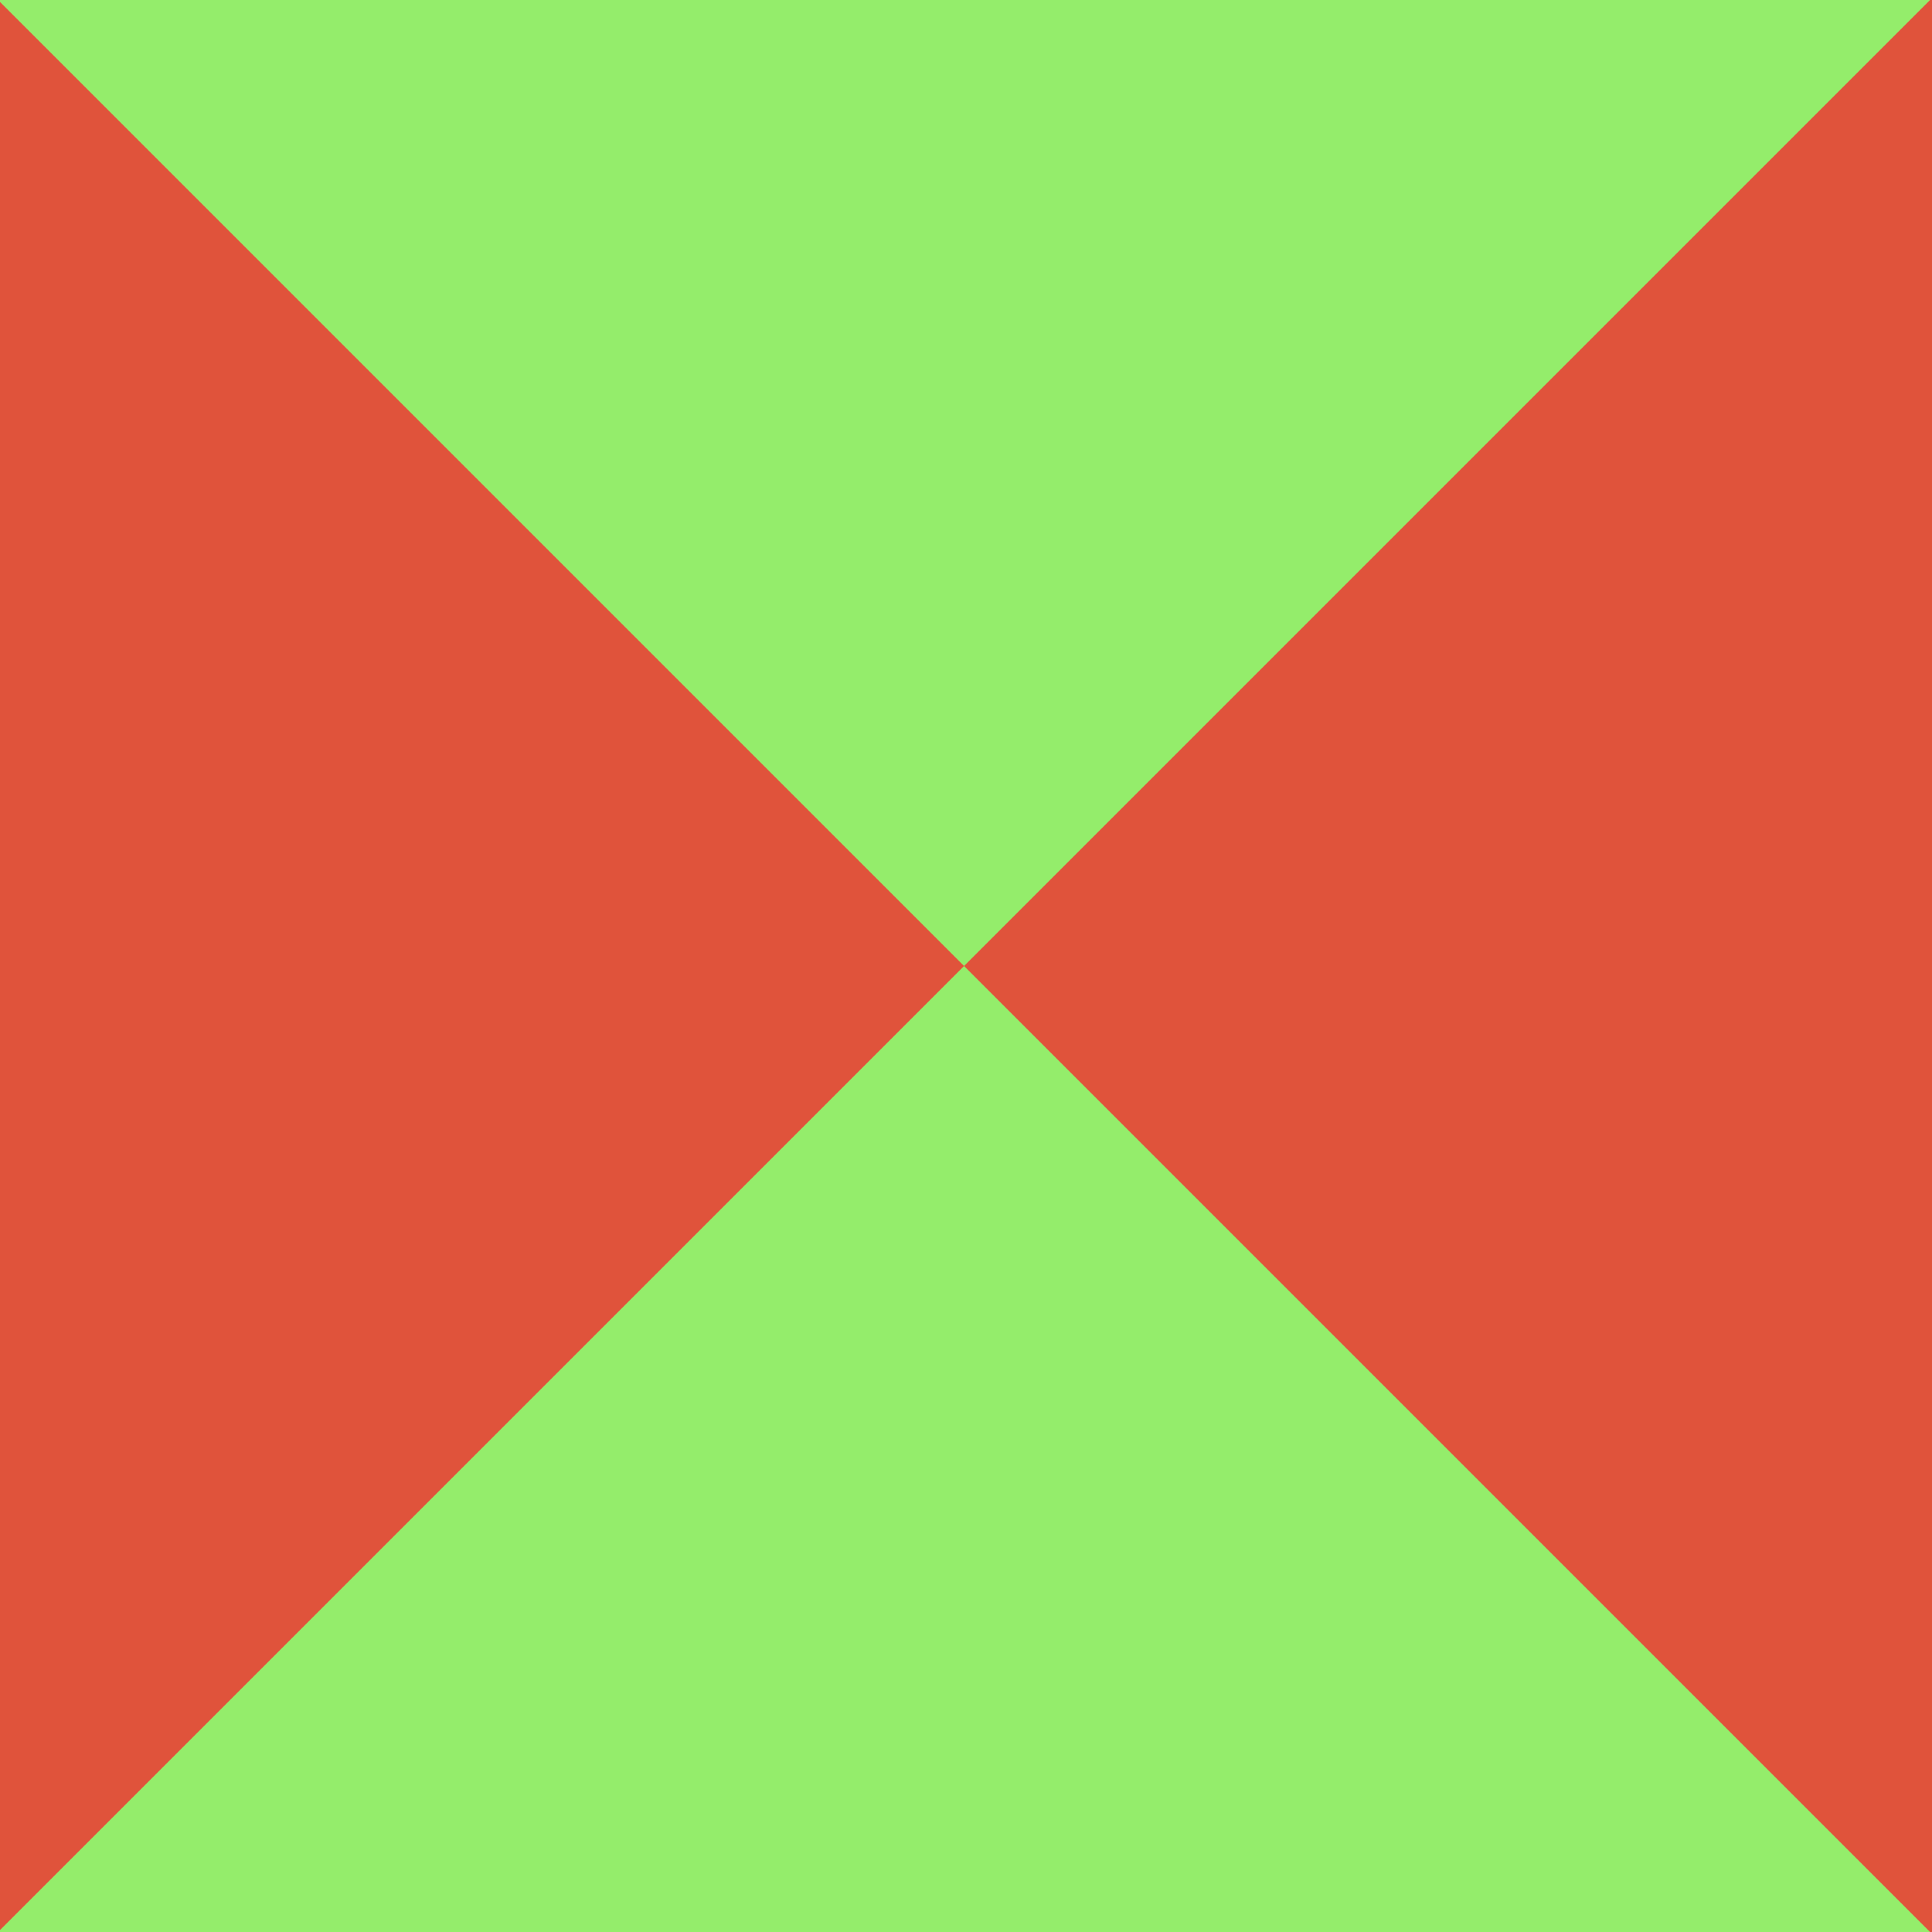 <svg id="Layer_1" shape-rendering="crispEdges" data-name="Layer 1" xmlns="http://www.w3.org/2000/svg" viewBox="0 0 400 400"><defs><style>.cls-1, .cls-2, .cls-3, .cls-4, .cls-5{stroke-width:0.5;}.cls-1{fill:#e0533b;stroke:#e0533b;}.cls-2{fill:#94ed6b;stroke:#94ed6b;}</style></defs><title>p10</title><polygon class="cls-1" points="100 100 0 0 0 100 0 200 0 300 0 400 100 300 200 200 100 100"/><polygon class="cls-2" points="400 0 300 0 200 0 100 0 0 0 100 100 200 200 300 100 400 0"/><polygon class="cls-2" points="200 200 100 300 0 400 100 400 200 400 300 400 400 400 300 300 200 200"/><polygon class="cls-1" points="300 100 200 200 300 300 400 400 400 300 400 200 400 100 400 0 300 100"/></svg>
